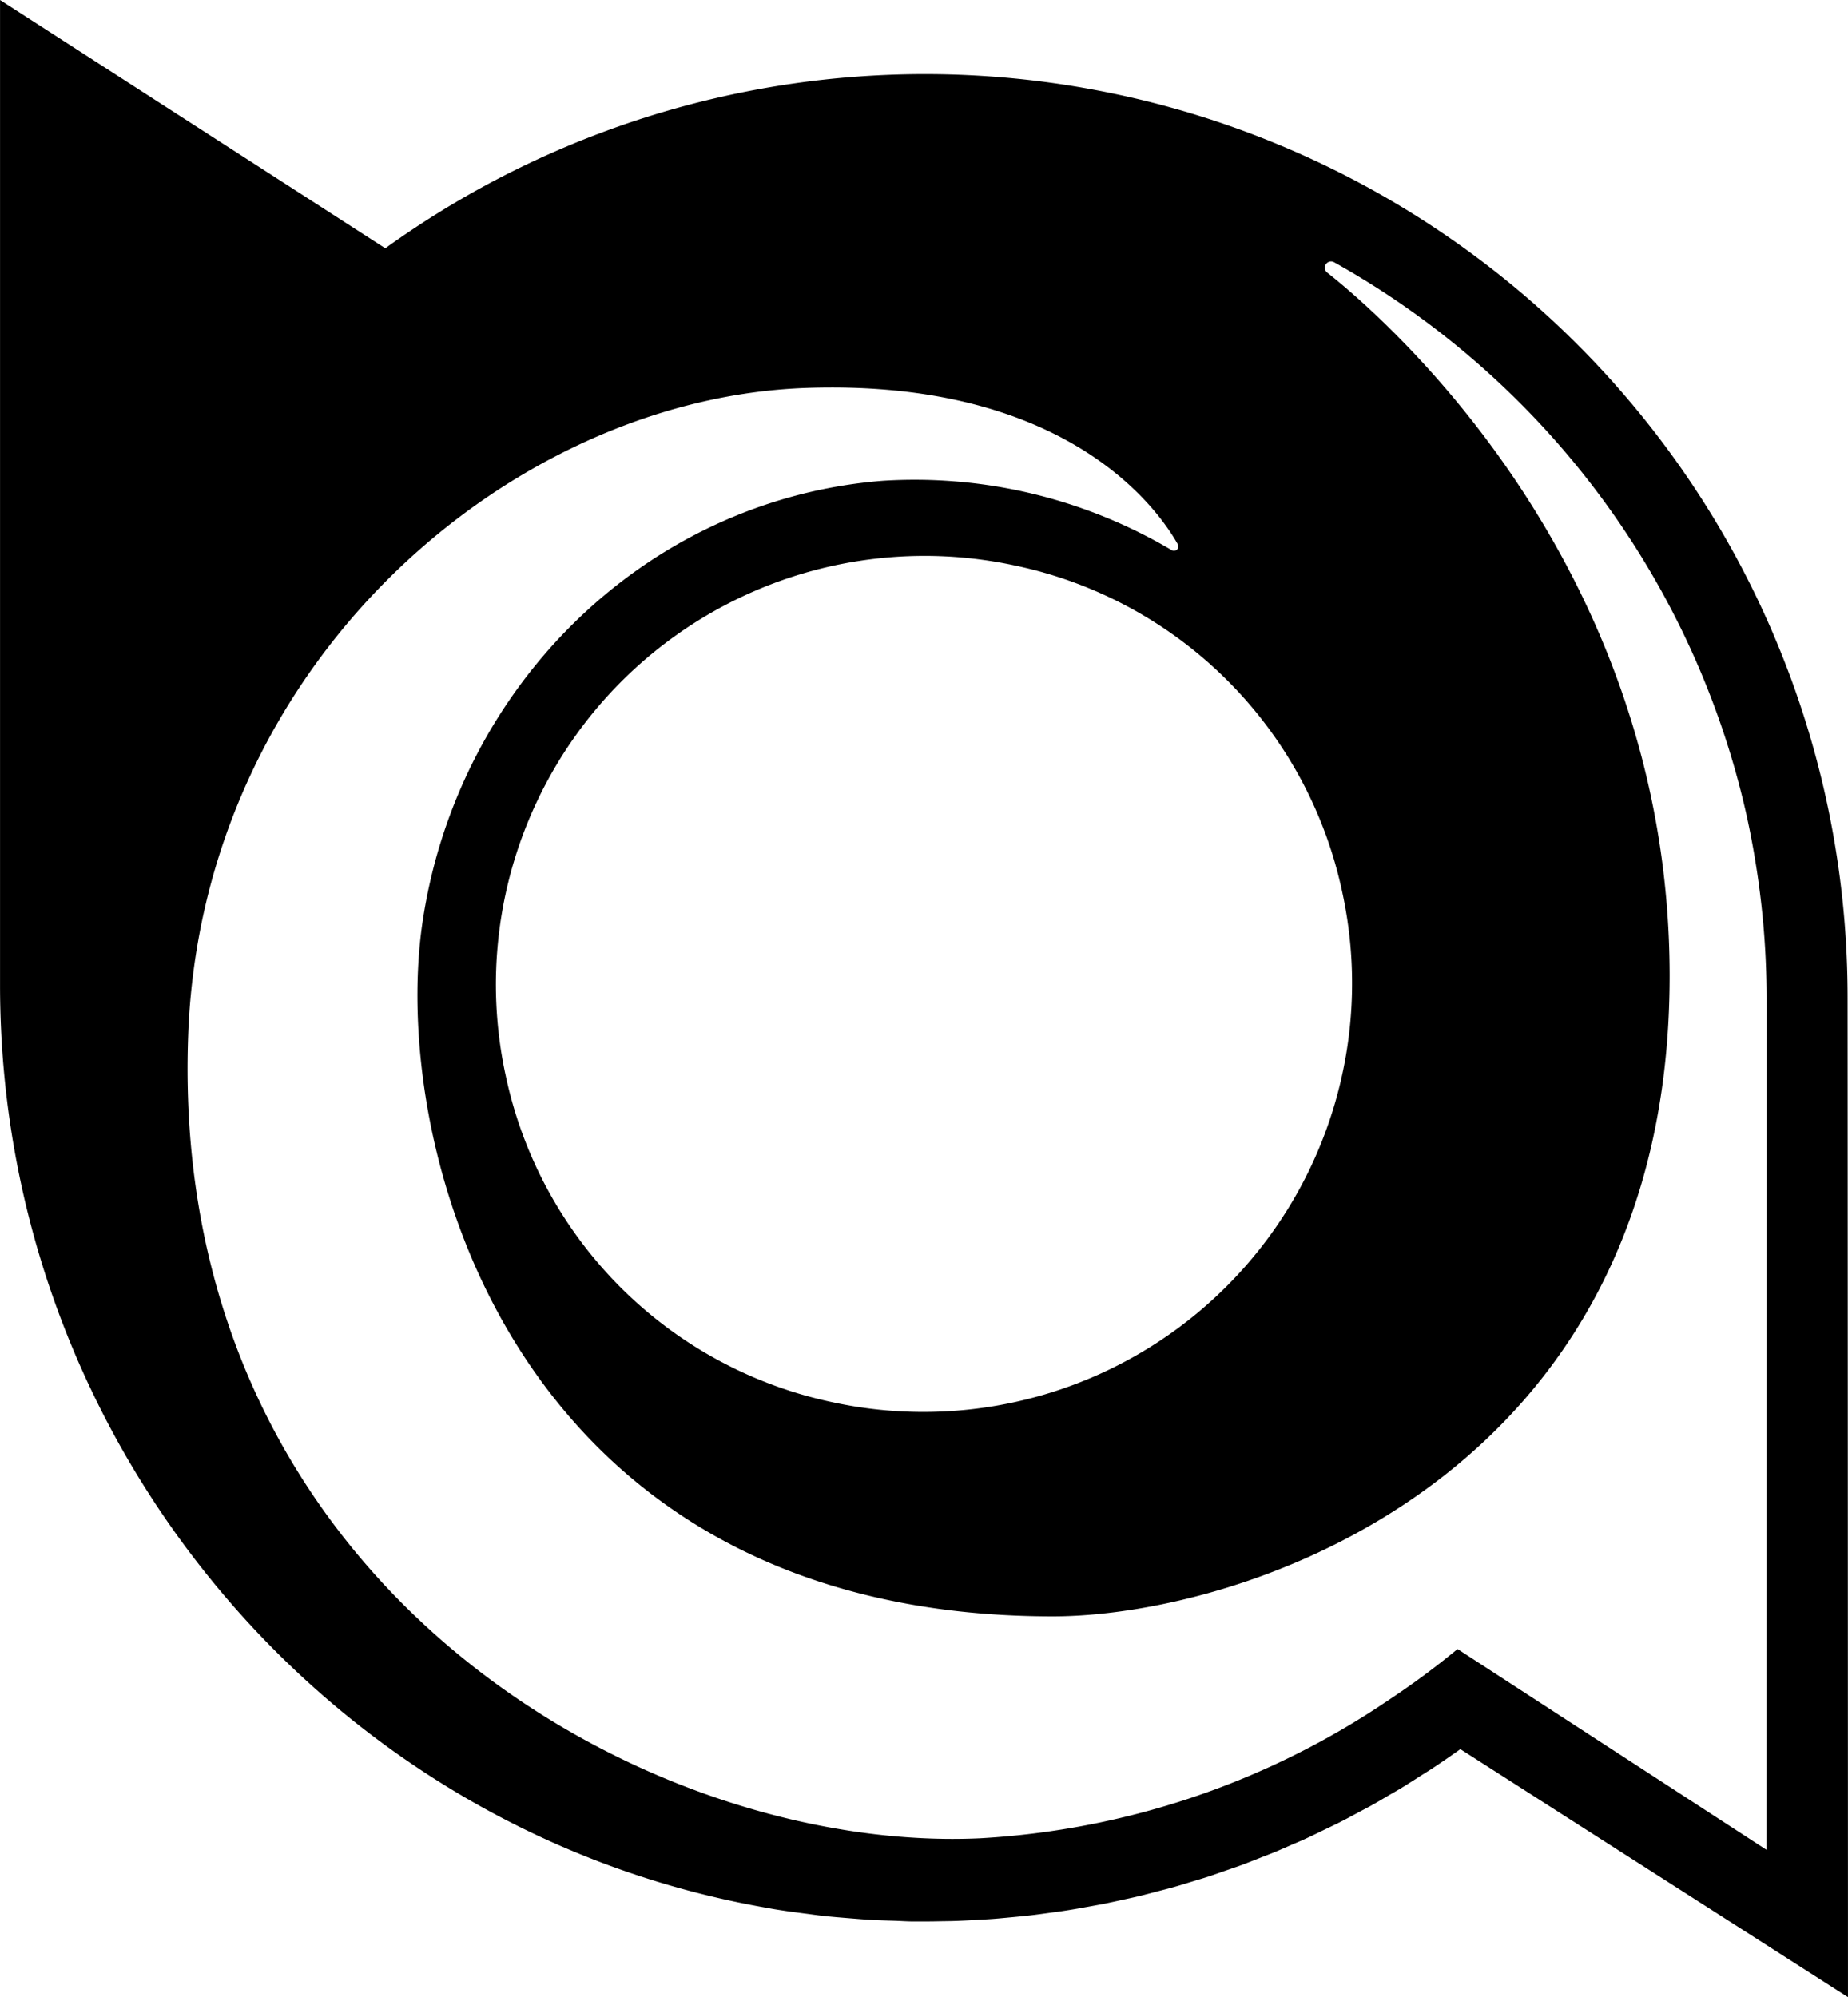 <svg xmlns="http://www.w3.org/2000/svg" width="88.903" height="96.093" viewBox="0 0 88.903 96.093">
  <path d="M94.581,49.809v.179A44.392,44.392,0,0,0,24.234,13.924L5.7,1.978V49.384c0,22.03,15.829,40.708,36.853,44.384.137.023.272.051.409.073.507.084,1.019.151,1.531.217.257.033.513.07.772.1.426.047.856.081,1.285.116.337.027.673.057,1.012.077.387.022.777.032,1.167.044.281.009.559.029.842.033.11,0,.218,0,.328,0,.3,0,.6,0,.9-.007s.583-.007.873-.017c.312-.011.623-.028.934-.046.288-.015.577-.03.863-.051.31-.024.618-.054.926-.083.284-.027.569-.053.852-.086.307-.035.612-.078.918-.12.28-.038.561-.074.839-.118.3-.047.607-.1.91-.156.275-.049.551-.1.824-.15.3-.059.6-.127.9-.192.27-.06.541-.116.809-.18.3-.072.6-.151.893-.229.264-.069.53-.135.793-.209.3-.084.588-.175.882-.264.259-.079.52-.155.778-.238.292-.095.581-.2.871-.3.254-.088.509-.173.761-.266.289-.107.575-.222.862-.334.247-.1.495-.19.74-.291.288-.12.572-.247.858-.372.238-.1.478-.2.713-.313.288-.132.571-.273.855-.411.228-.111.459-.218.686-.332.289-.147.573-.3.859-.455.215-.116.433-.227.647-.345.3-.165.589-.34.882-.512.2-.115.395-.225.59-.343.323-.2.64-.4.958-.607.159-.1.32-.2.477-.3q.709-.468,1.4-.962L94.6,98.071C94.6,90.712,94.582,46.8,94.581,49.809Zm-3.9,41.174L75.817,81.322l-.021.019h0c-.531.435-1.071.859-1.623,1.267s-1.141.819-1.728,1.207a38.852,38.852,0,0,1-19.6,6.613c-16.021.742-39.078-12.166-38.094-38.659.665-17.919,15.53-30.651,29.777-31.126,12.263-.41,16.748,5.6,17.829,7.52a.211.211,0,0,1-.3.281,24.277,24.277,0,0,0-13.893-3.333c-11.435.91-20.483,9.93-22.146,21.28C24.427,57.3,30.4,79.75,56.35,79.75c9.082,0,29.67-6.607,29.67-30.817,0-20.194-14.285-32.113-16.476-33.842a.3.3,0,0,1,.337-.494A40.687,40.687,0,0,1,89.7,41.108c.246,1.1.443,2.209.6,3.336.175,1.272.295,2.561.348,3.868.023.556.037,1.114.037,1.676ZM70.268,44.889A20.625,20.625,0,0,1,45.718,69.44,20.376,20.376,0,0,1,30.03,53.752,20.624,20.624,0,0,1,54.581,29.2,20.375,20.375,0,0,1,70.268,44.889Z" transform="translate(-5.698 -1.978)"/>
</svg>